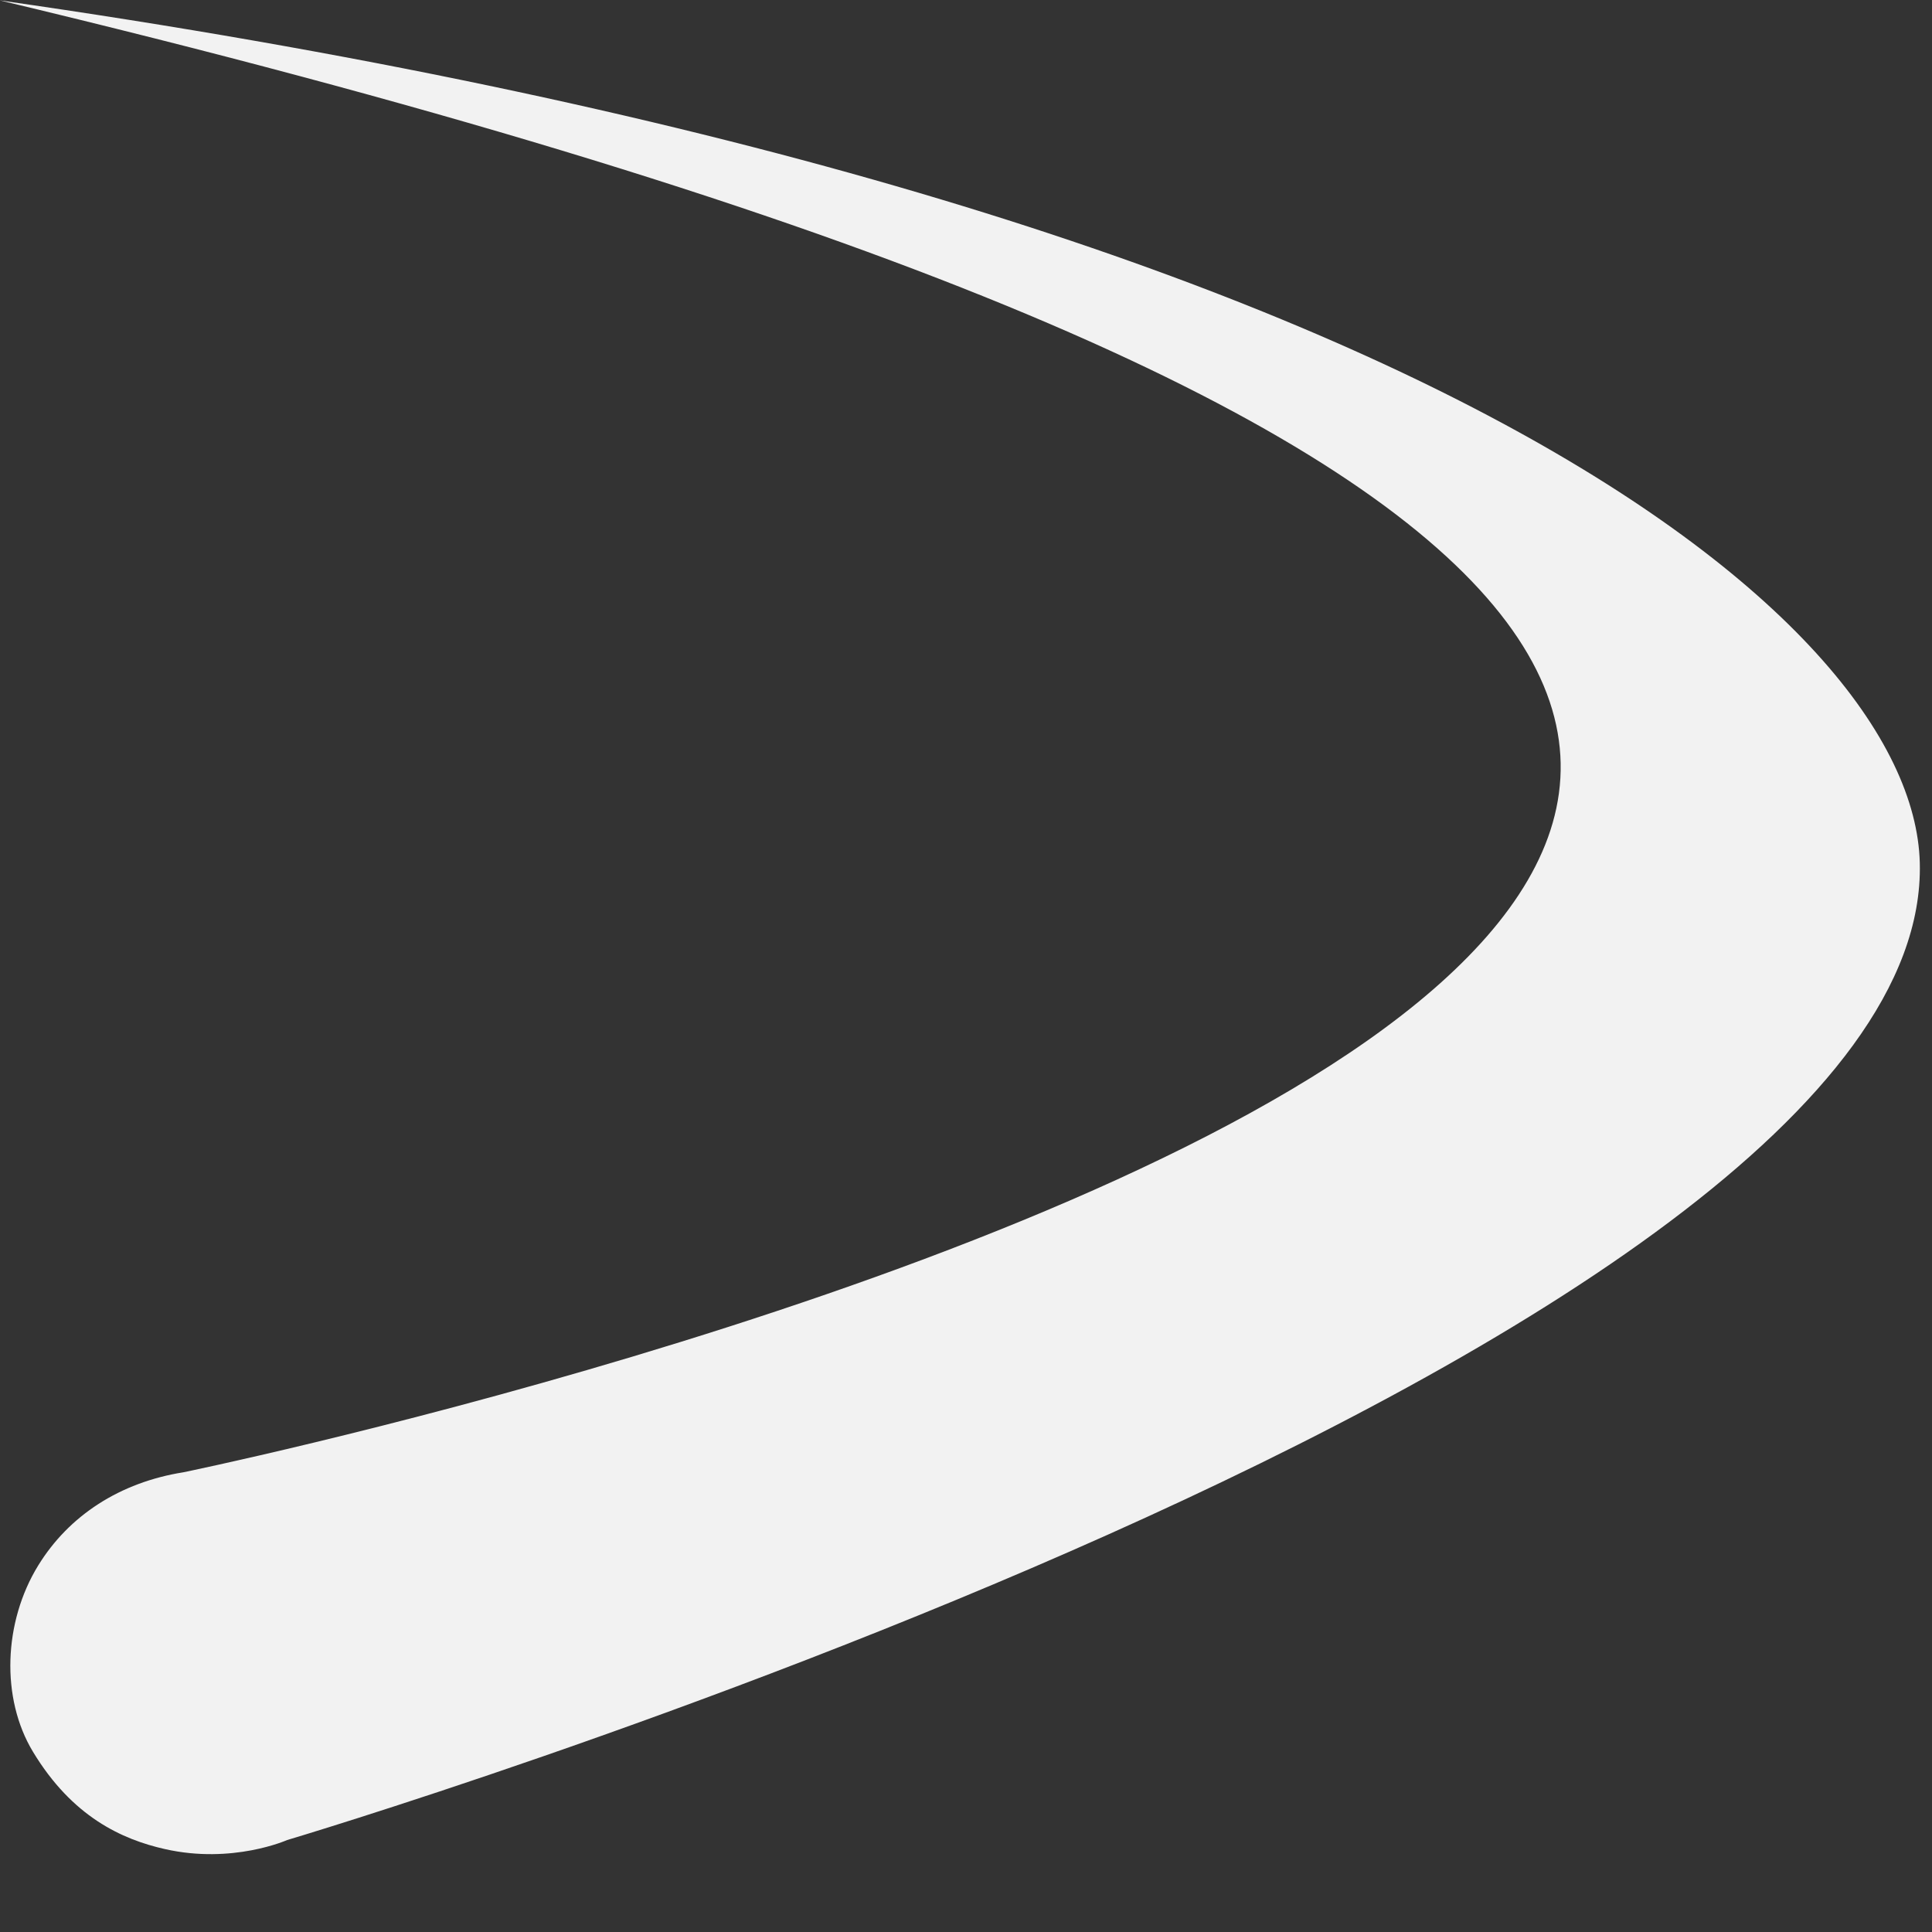 <?xml version="1.0" encoding="UTF-8" standalone="no"?>
<!-- Created with Inkscape (http://www.inkscape.org/) -->

<svg
   width="22"
   height="22"
   viewBox="0 0 22 22"
   id="svg3668"
   version="1.1"
   inkscape:version="1.1 (c68e22c387, 2021-05-23)"
   sodipodi:docname="devuan-logo-22.svg"
   inkscape:export-filename="/home/hellekin/src/devuan/Editors/devuan-art/graphics/logo/devuan-emblem_600dpi.png"
   inkscape:export-xdpi="600.18597"
   inkscape:export-ydpi="600.18597"
   xmlns:inkscape="http://www.inkscape.org/namespaces/inkscape"
   xmlns:sodipodi="http://sodipodi.sourceforge.net/DTD/sodipodi-0.dtd"
   xmlns="http://www.w3.org/2000/svg"
   xmlns:svg="http://www.w3.org/2000/svg"
   xmlns:rdf="http://www.w3.org/1999/02/22-rdf-syntax-ns#"
   xmlns:cc="http://creativecommons.org/ns#"
   xmlns:dc="http://purl.org/dc/elements/1.1/">
  <rect x="0" y="0" width="22" height="22" fill="#333333" stroke="none"/>
  <title
     id="title3714">Devuan Logo</title>
  <defs
     id="defs3670" />
  <sodipodi:namedview
     id="base"
     pagecolor="#ffffff"
     bordercolor="#666666"
     borderopacity="1.0"
     inkscape:pageopacity="0.0"
     inkscape:pageshadow="2"
     inkscape:zoom="13.108148"
     inkscape:cx="16.669021"
     inkscape:cy="13.159754"
     inkscape:document-units="px"
     inkscape:current-layer="layer1"
     showgrid="false"
     fit-margin-top="0"
     fit-margin-left="0"
     fit-margin-right="0"
     fit-margin-bottom="0"
     inkscape:window-width="1276"
     inkscape:window-height="758"
     inkscape:window-x="0"
     inkscape:window-y="0"
     inkscape:window-maximized="1"
     units="px"
     inkscape:pagecheckerboard="0" />
  <g
     inkscape:label="Layer 1"
     inkscape:groupmode="layer"
     id="layer1"
     transform="translate(-461.838,773.396)">
    <path
       sodipodi:nodetypes="ccssscsc"
       style="display:inline;fill:#f2f2f2;fill-opacity:1;stroke:none;stroke-width:0.009;stroke-linecap:butt;stroke-linejoin:round;stroke-miterlimit:4;stroke-dasharray:none;stroke-opacity:1"
       d="m 461.834,-773.392 c 38.736,9.244 2.093,16.761 2.093,16.761 -0.722,0.115 -1.304,0.491 -1.655,1.063 -0.394,0.642 -0.427,1.509 -0.059,2.119 0.448,0.742 1.014,0.999 1.504,1.109 0.769,0.174 1.39,-0.103 1.39,-0.103 0,0 18.733,-5.567 18.592,-11.128 -0.071,-2.792 -5.744,-7.513 -21.865,-9.821 z"
       id="path4338"
       inkscape:connector-curvature="0" />
  </g>
</svg>
